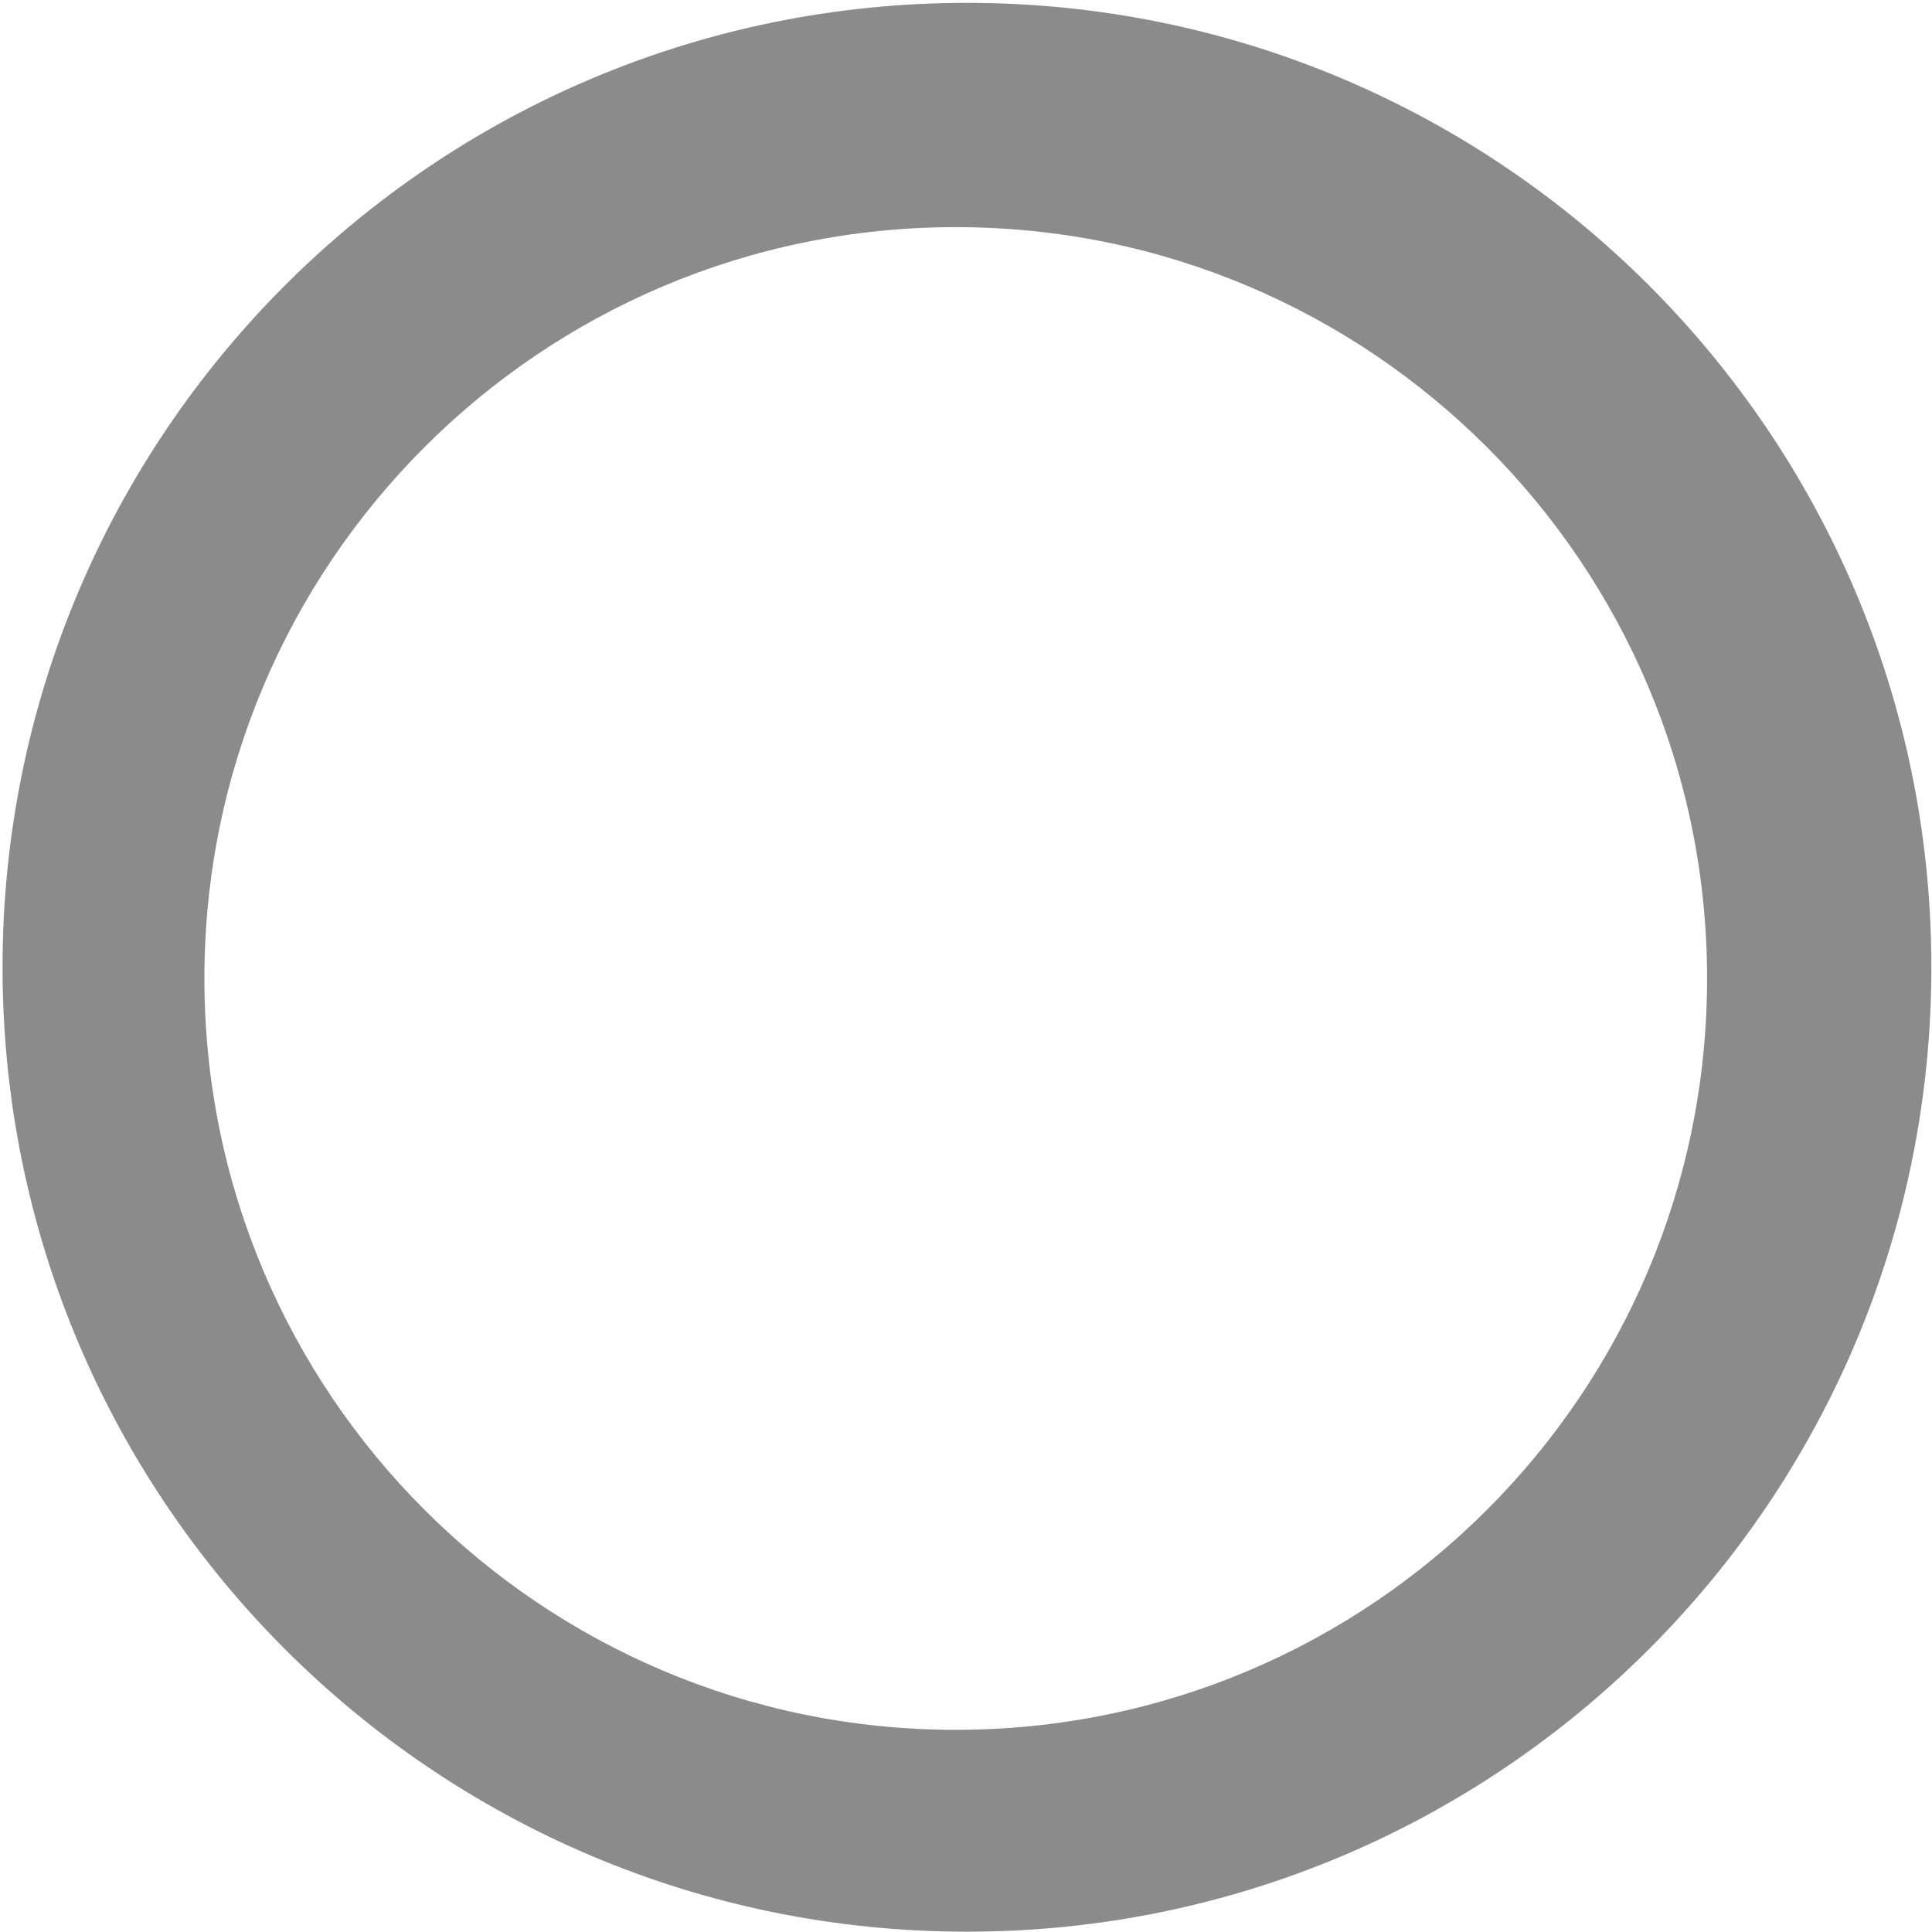 <svg width="358" height="358" viewBox="0 0 358 358" fill="none" xmlns="http://www.w3.org/2000/svg">
<path fill-rule="evenodd" clip-rule="evenodd" d="M357.883 179.236C357.883 80.539 277.874 0.53 179.177 0.53C80.48 0.53 0.471 80.539 0.471 179.236C0.471 277.932 80.48 357.942 179.177 357.942C277.874 357.942 357.883 277.932 357.883 179.236ZM316.324 181.314C316.324 104.422 253.991 42.089 177.099 42.089C100.207 42.089 37.874 104.422 37.874 181.314C37.874 258.205 100.207 320.538 177.099 320.538C253.991 320.538 316.324 258.205 316.324 181.314Z" fill="#8B8B8B"/>
</svg>
